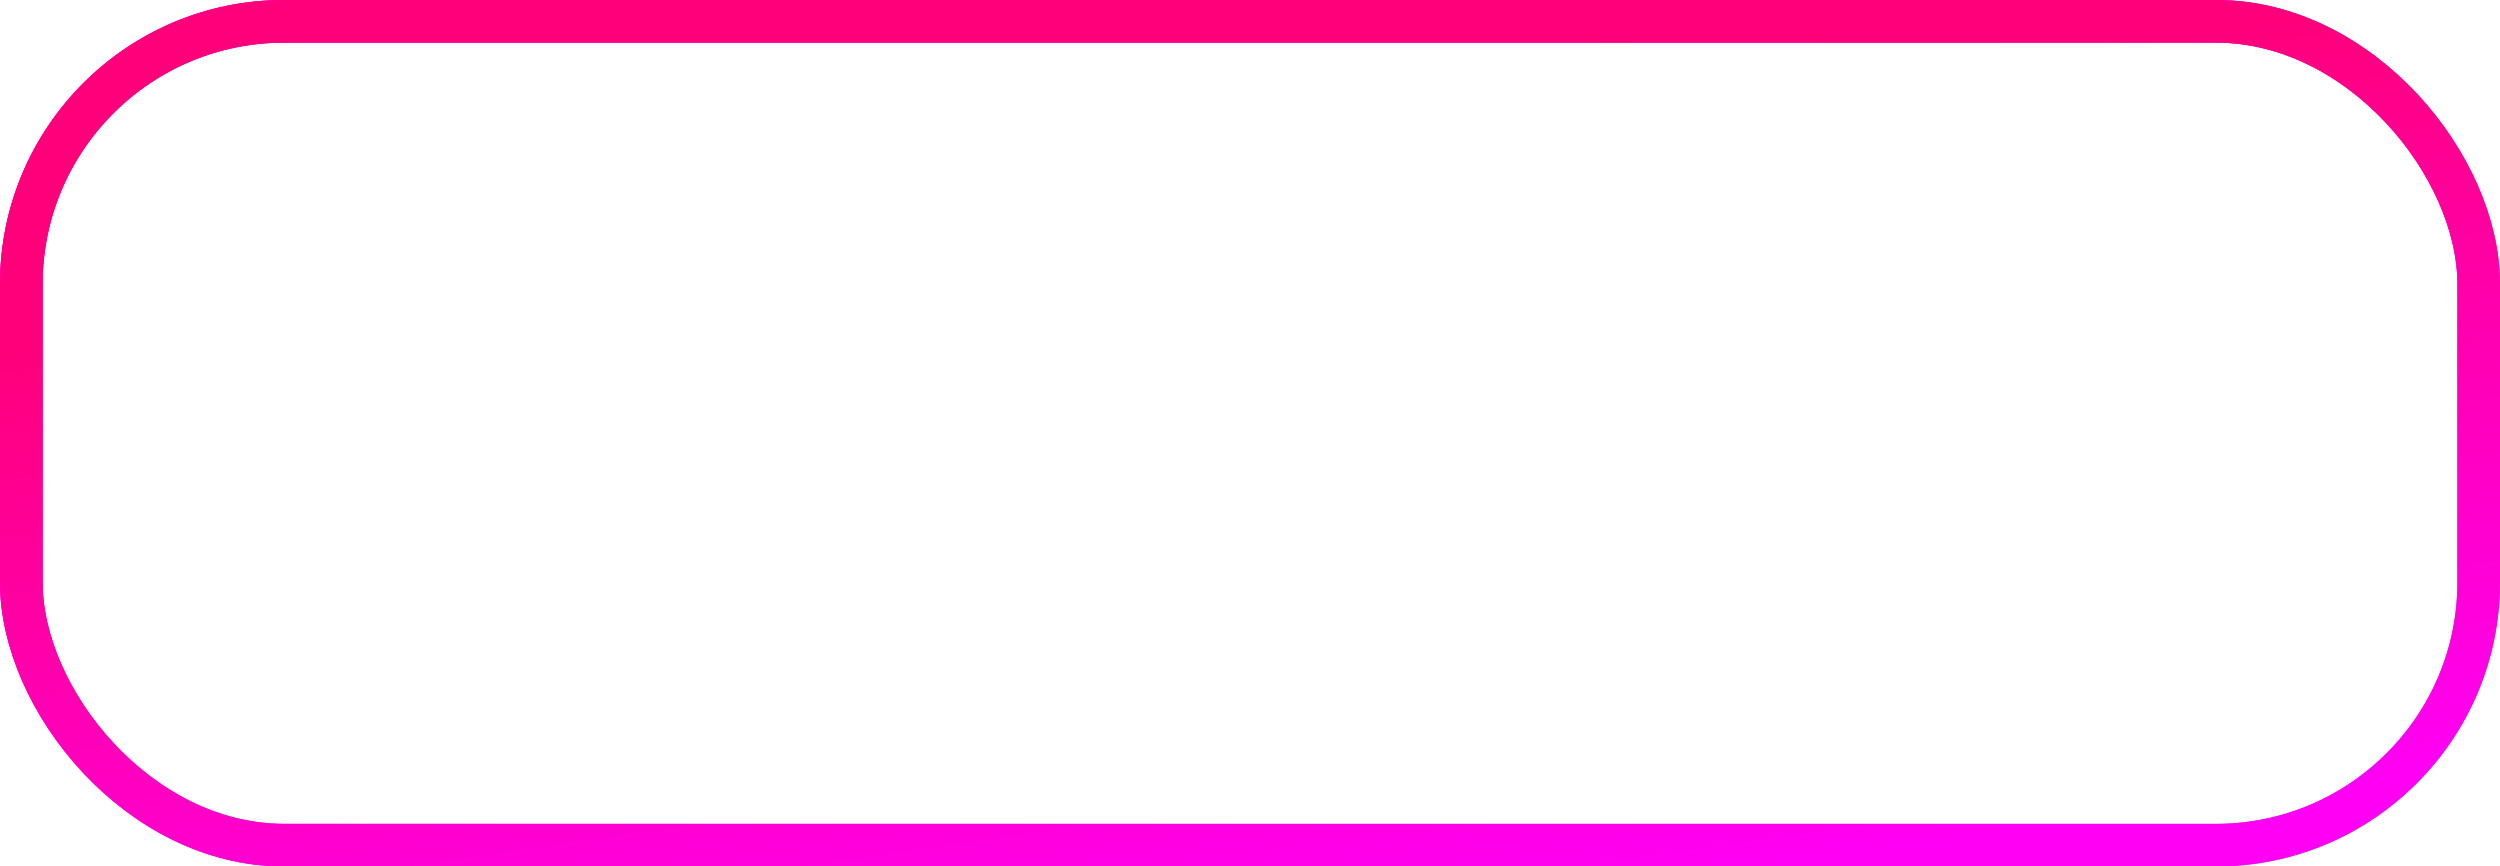 <svg width="176" height="61" viewBox="0 0 176 61" fill="none" xmlns="http://www.w3.org/2000/svg">
<rect x="1.5" y="1.5" width="173" height="58" rx="18.5" stroke="url(#paint0_linear_324_2069)" stroke-width="3"/>
<rect x="1.5" y="1.5" width="173" height="58" rx="18.5" stroke="url(#paint1_linear_324_2069)" stroke-width="3"/>
<rect x="1.5" y="1.5" width="173" height="58" rx="18.5" stroke="url(#paint2_linear_324_2069)" stroke-width="3"/>
<defs>
<linearGradient id="paint0_linear_324_2069" x1="155.438" y1="43.721" x2="136.768" y2="-7.422" gradientUnits="userSpaceOnUse">
<stop stop-color="#43FFFF"/>
<stop offset="1" stop-color="#FF00F5"/>
</linearGradient>
<linearGradient id="paint1_linear_324_2069" x1="153.137" y1="57.361" x2="145.272" y2="3.487" gradientUnits="userSpaceOnUse">
<stop stop-color="#FF46F8"/>
<stop offset="1" stop-color="#FF00F5"/>
</linearGradient>
<linearGradient id="paint2_linear_324_2069" x1="153.137" y1="57.361" x2="145.272" y2="3.487" gradientUnits="userSpaceOnUse">
<stop stop-color="#FF00F5"/>
<stop offset="1" stop-color="#FF007A"/>
</linearGradient>
</defs>
</svg>
